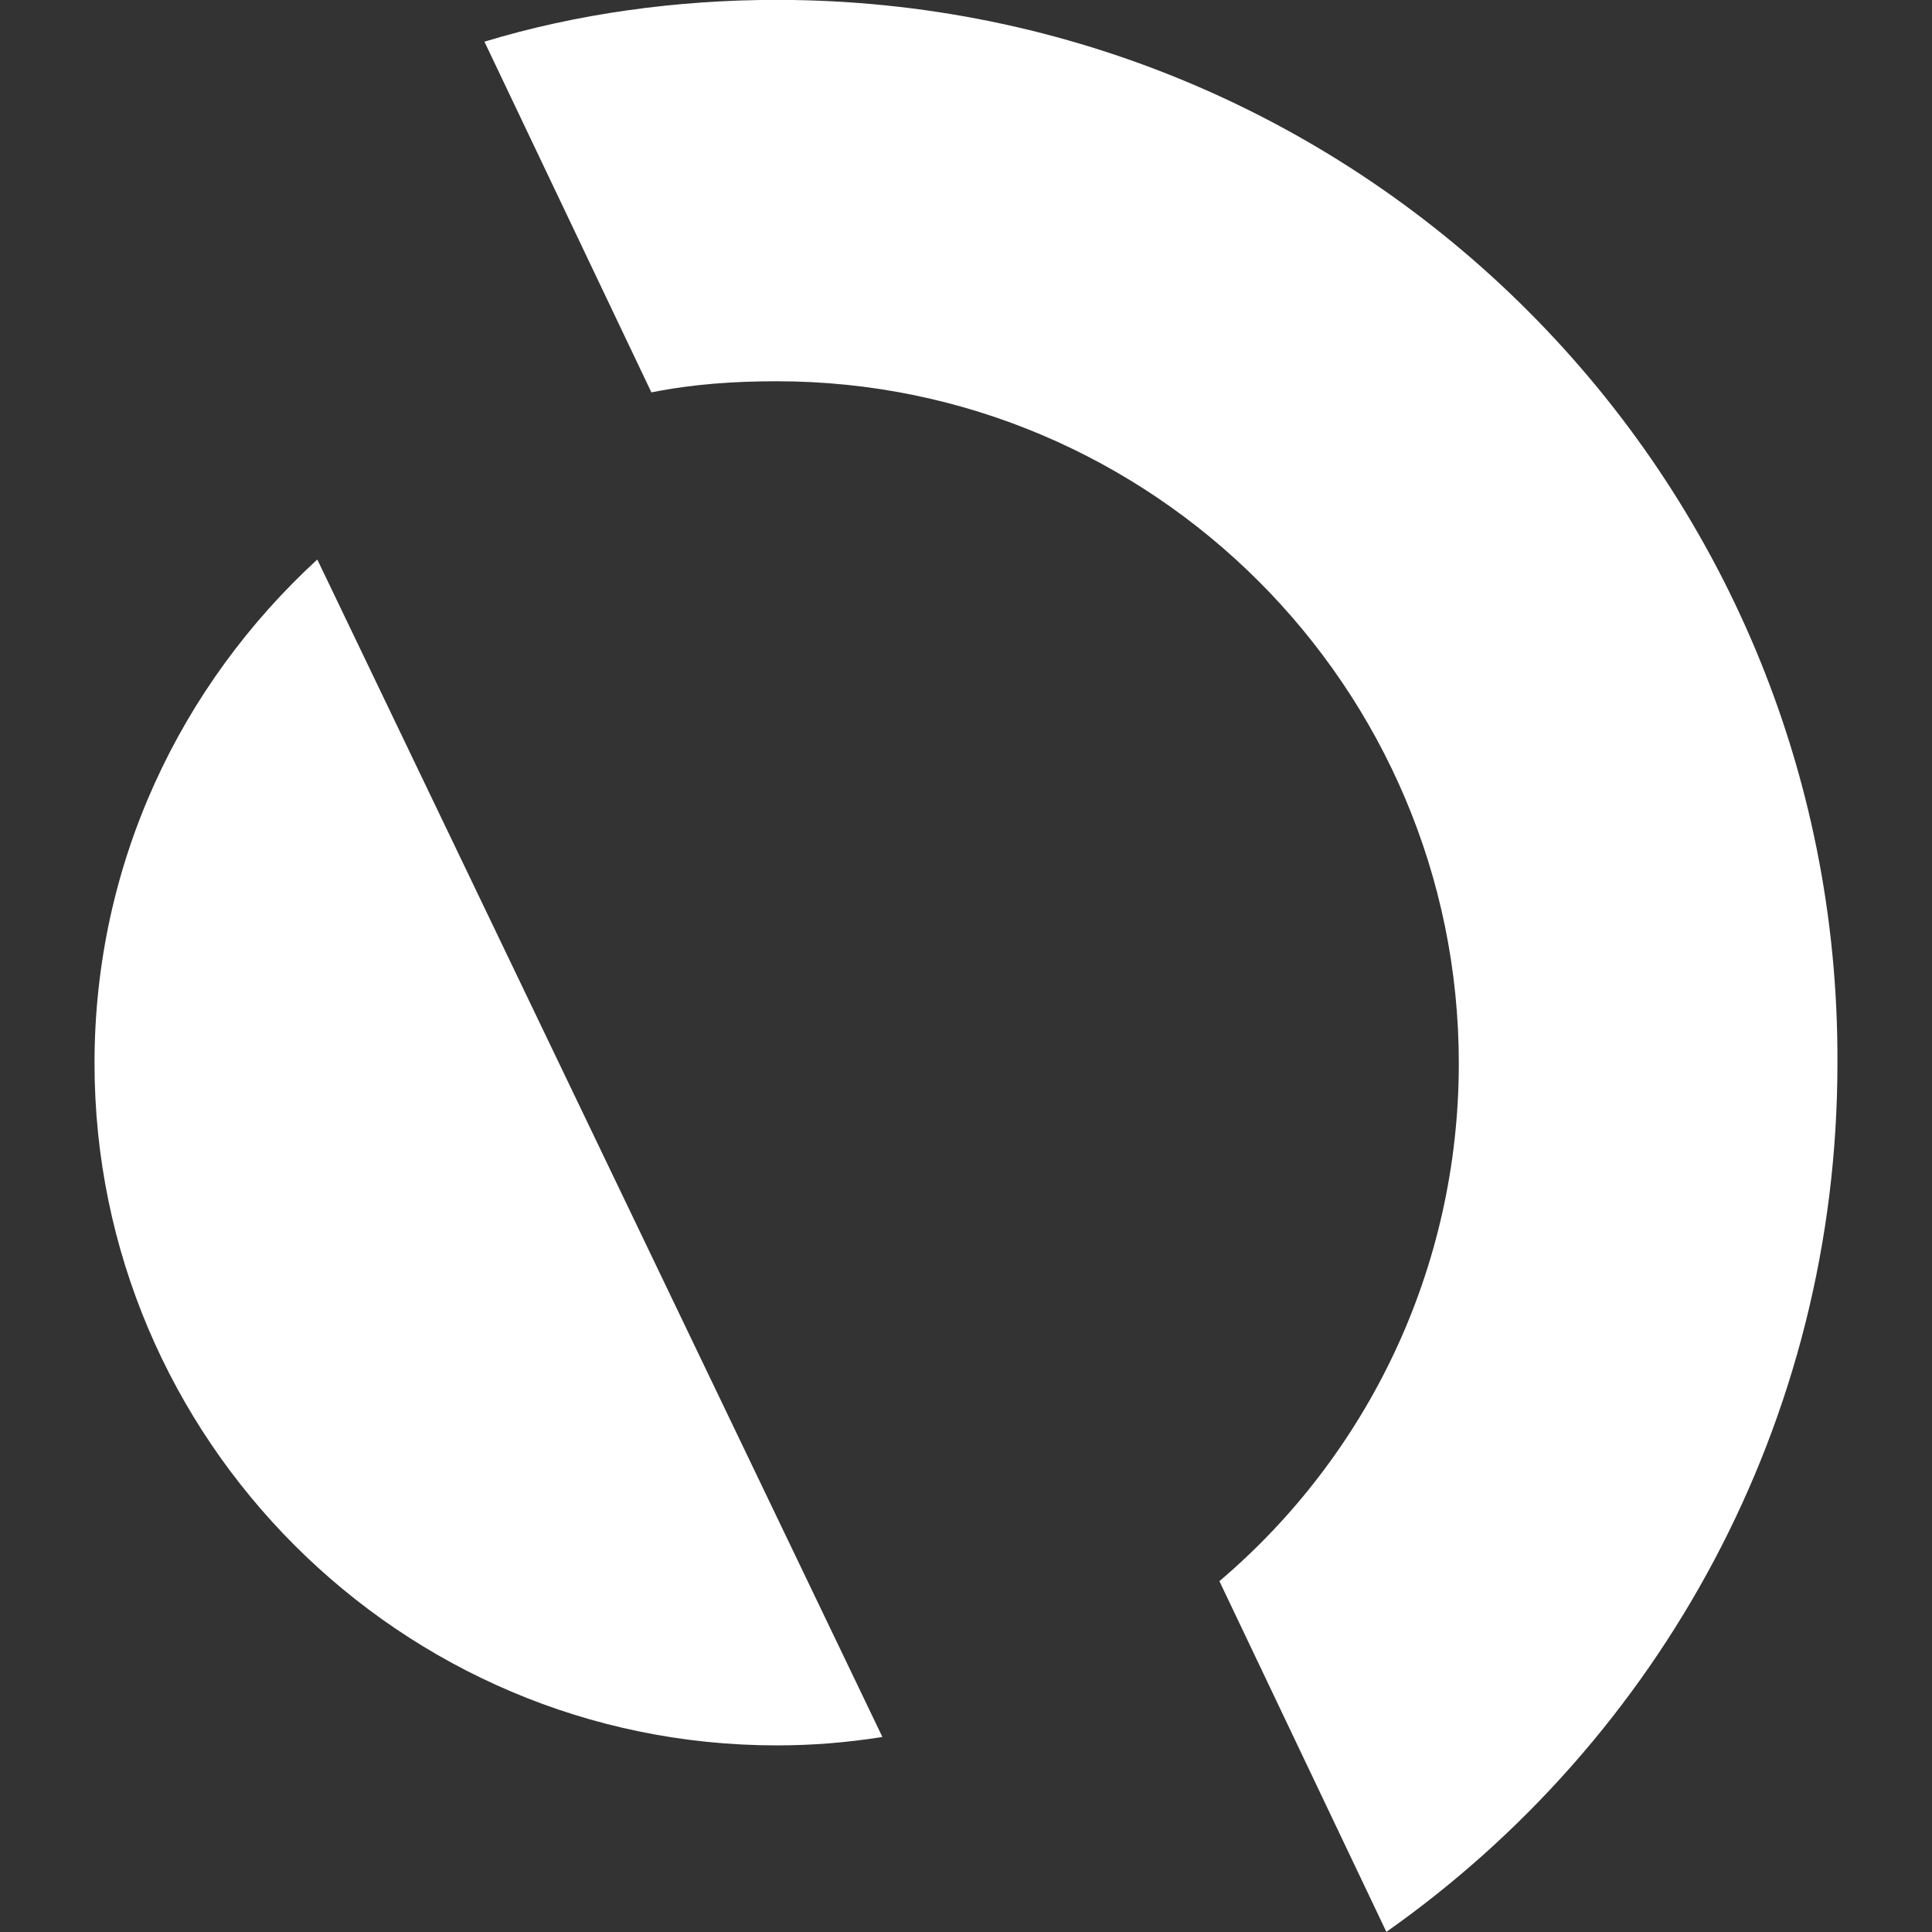 <svg height="64" viewBox="0 0 64 64" style="background-color:black" width="64" xmlns="http://www.w3.org/2000/svg"><rect x="0" y="0" width="64" height="64" fill="#333333" stroke="none"/><g fill="#FFFFFF" stroke-width=".173" transform="matrix(5.344 0 0 5.344 -72.15 -118.026)"><path d="m18.971 32.853-3.503-7.299c-.846.777-1.381 1.881-1.381 3.123 0 2.33 1.898 4.228 4.228 4.228.224 0 .431-.017.656-.052"/><path d="m17.539 24.518c.259-.052.518-.069.777-.069 2.33 0 4.228 1.898 4.228 4.228 0 1.277-.569 2.433-1.484 3.21l1.035 2.174c1.691-1.191 2.796-3.158 2.796-5.384.017-3.641-2.934-6.592-6.575-6.592-.621 0-1.242.086-1.812.259z"/></g></svg>